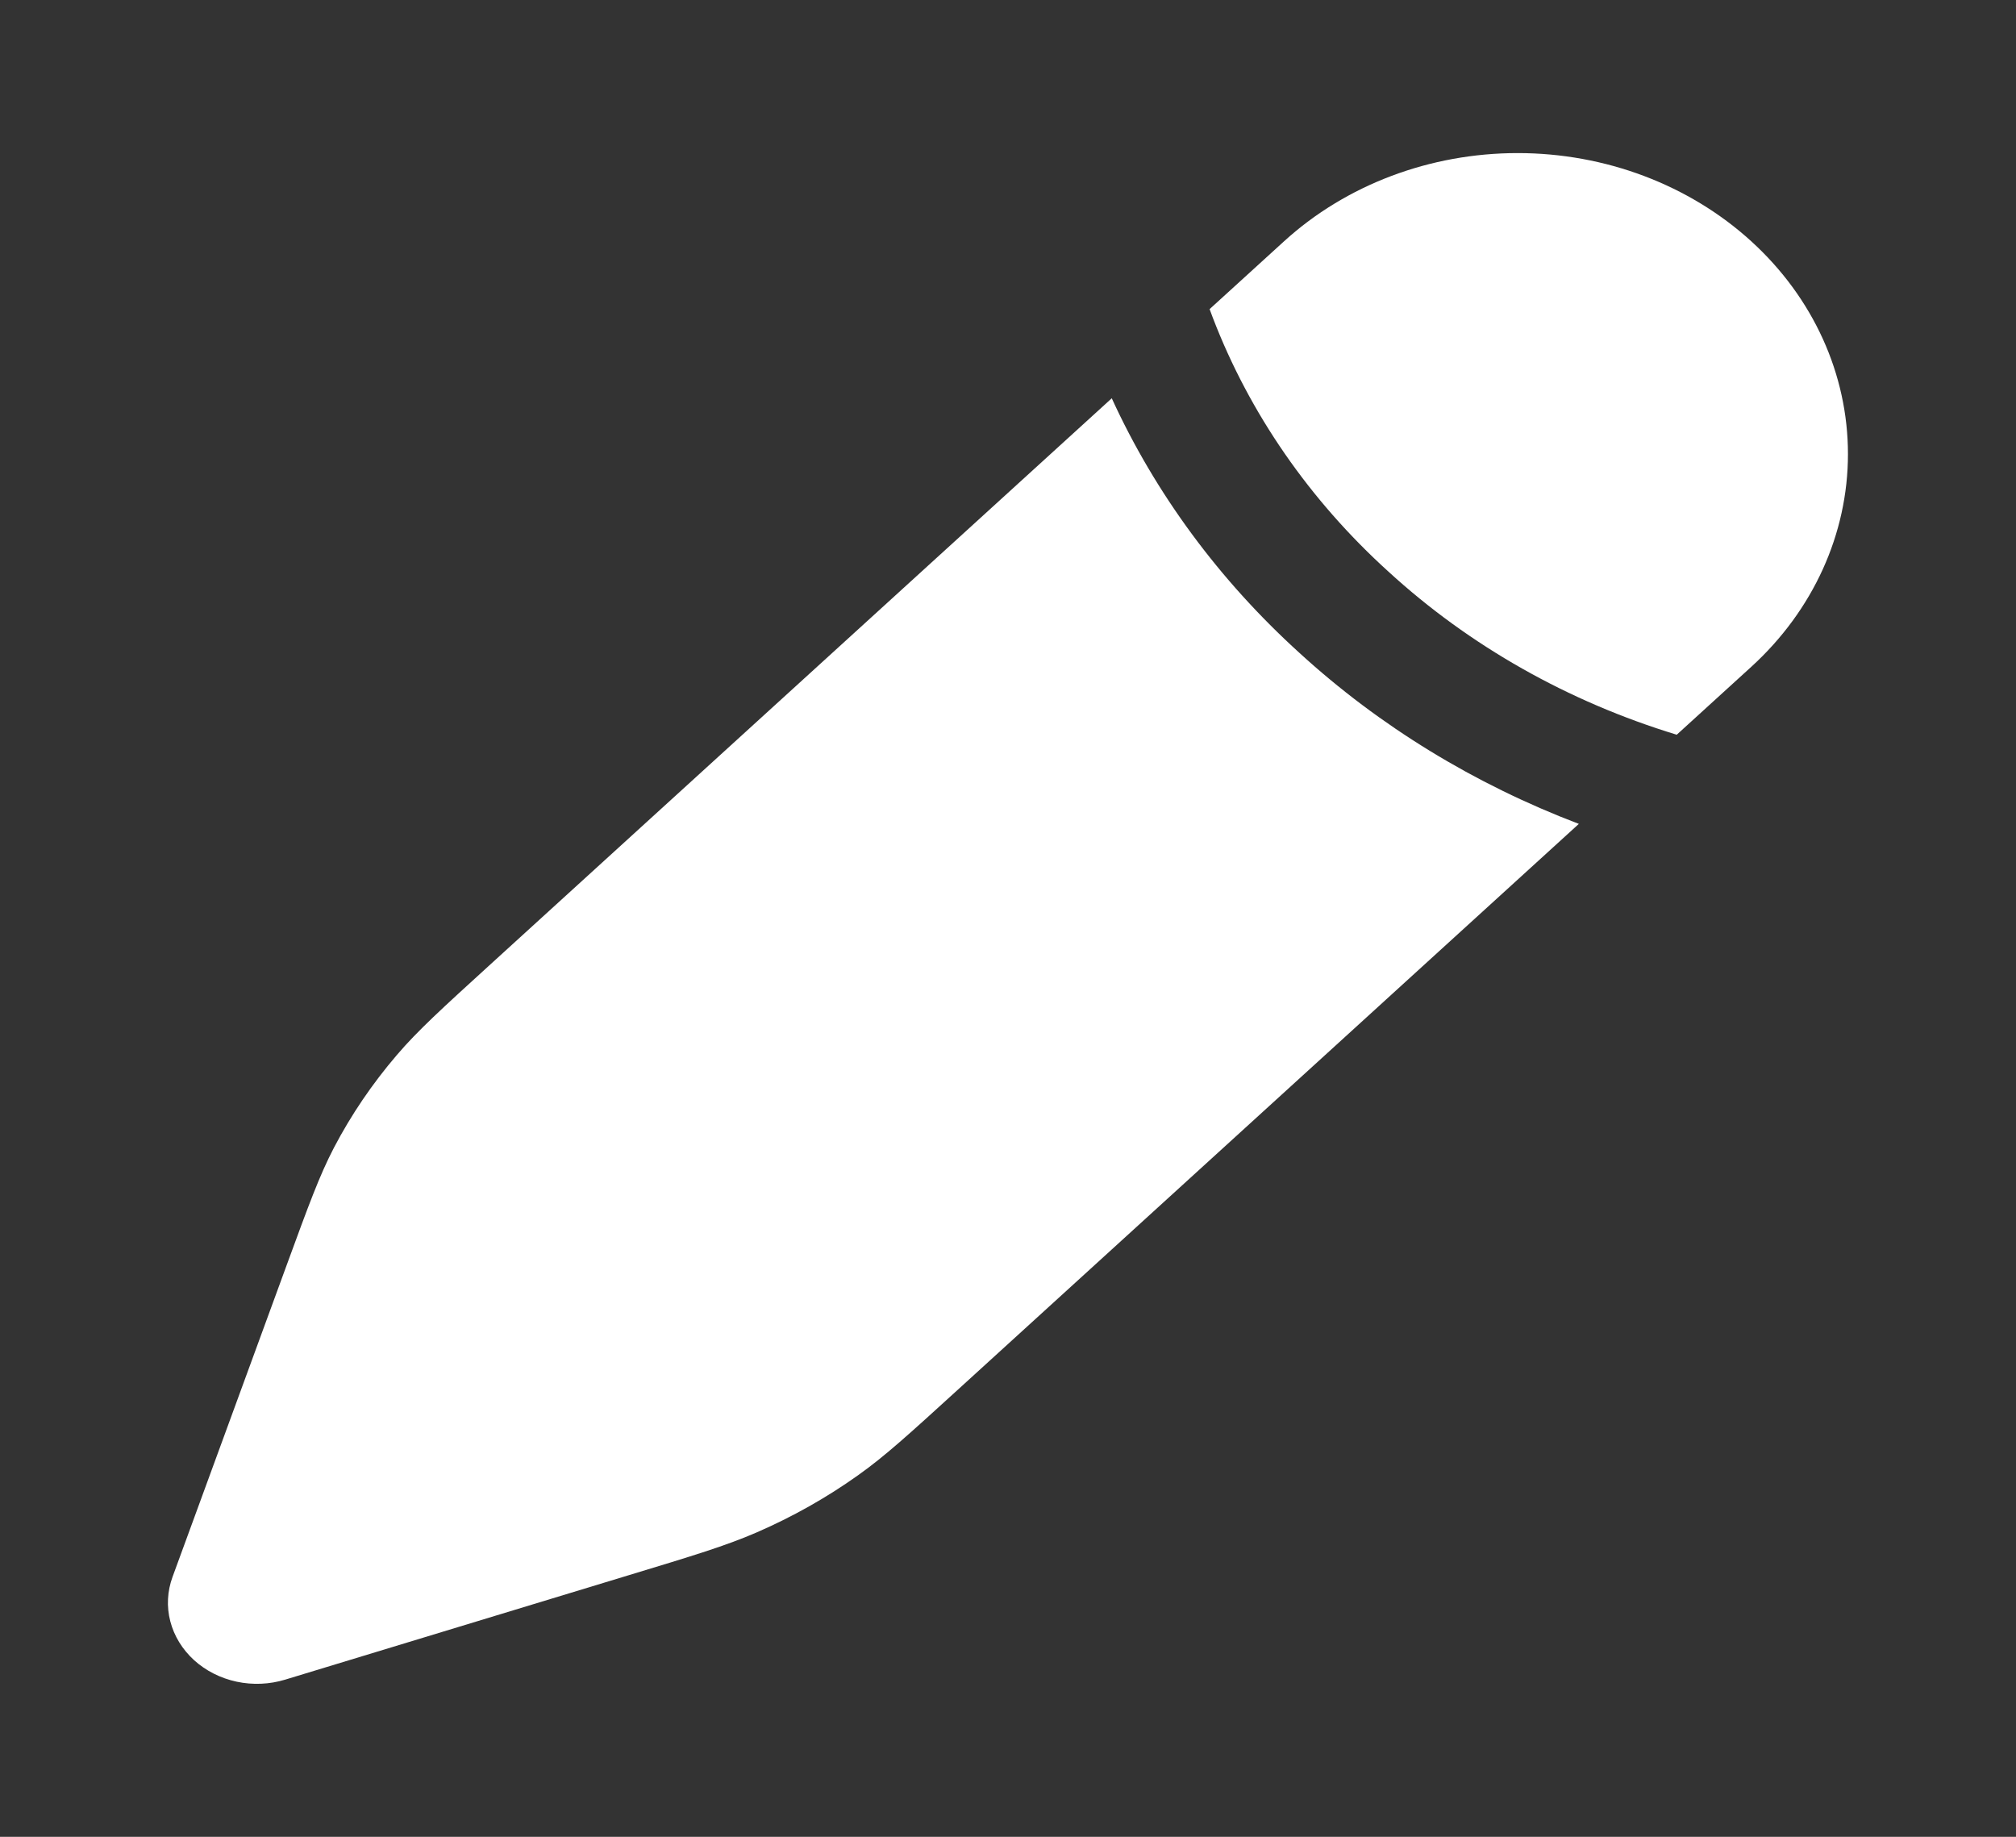 <svg width="45" height="41" viewBox="0 0 45 41" fill="none" xmlns="http://www.w3.org/2000/svg">
<rect x="0" y="0" width="45" height="41" fill="#333333" stroke="none"/>
<g id="pen 1">
<path id="Vector" d="M21.375 31.025L35.242 18.39C32.909 17.503 30.79 16.206 29.006 14.574C27.214 12.948 25.79 11.017 24.816 8.89L10.948 21.525C9.866 22.511 9.324 23.004 8.859 23.548C8.31 24.189 7.839 24.883 7.455 25.616C7.131 26.238 6.889 26.901 6.405 28.223L3.851 35.199C3.734 35.518 3.716 35.861 3.801 36.189C3.886 36.517 4.069 36.816 4.33 37.055C4.592 37.293 4.921 37.46 5.281 37.537C5.641 37.614 6.017 37.598 6.367 37.491L14.023 35.164C15.476 34.724 16.202 34.503 16.884 34.208C17.691 33.858 18.452 33.429 19.155 32.928C19.751 32.505 20.293 32.011 21.375 31.025ZM39.09 14.885C40.473 13.625 41.249 11.916 41.249 10.135C41.249 8.353 40.473 6.644 39.09 5.385C37.707 4.125 35.832 3.417 33.877 3.417C31.921 3.417 30.046 4.125 28.663 5.385L27 6.9L27.071 7.09C27.891 9.226 29.232 11.165 30.994 12.761C32.798 14.414 35.001 15.661 37.427 16.4L39.09 14.885Z" fill="white"/>
</g>
</svg>
